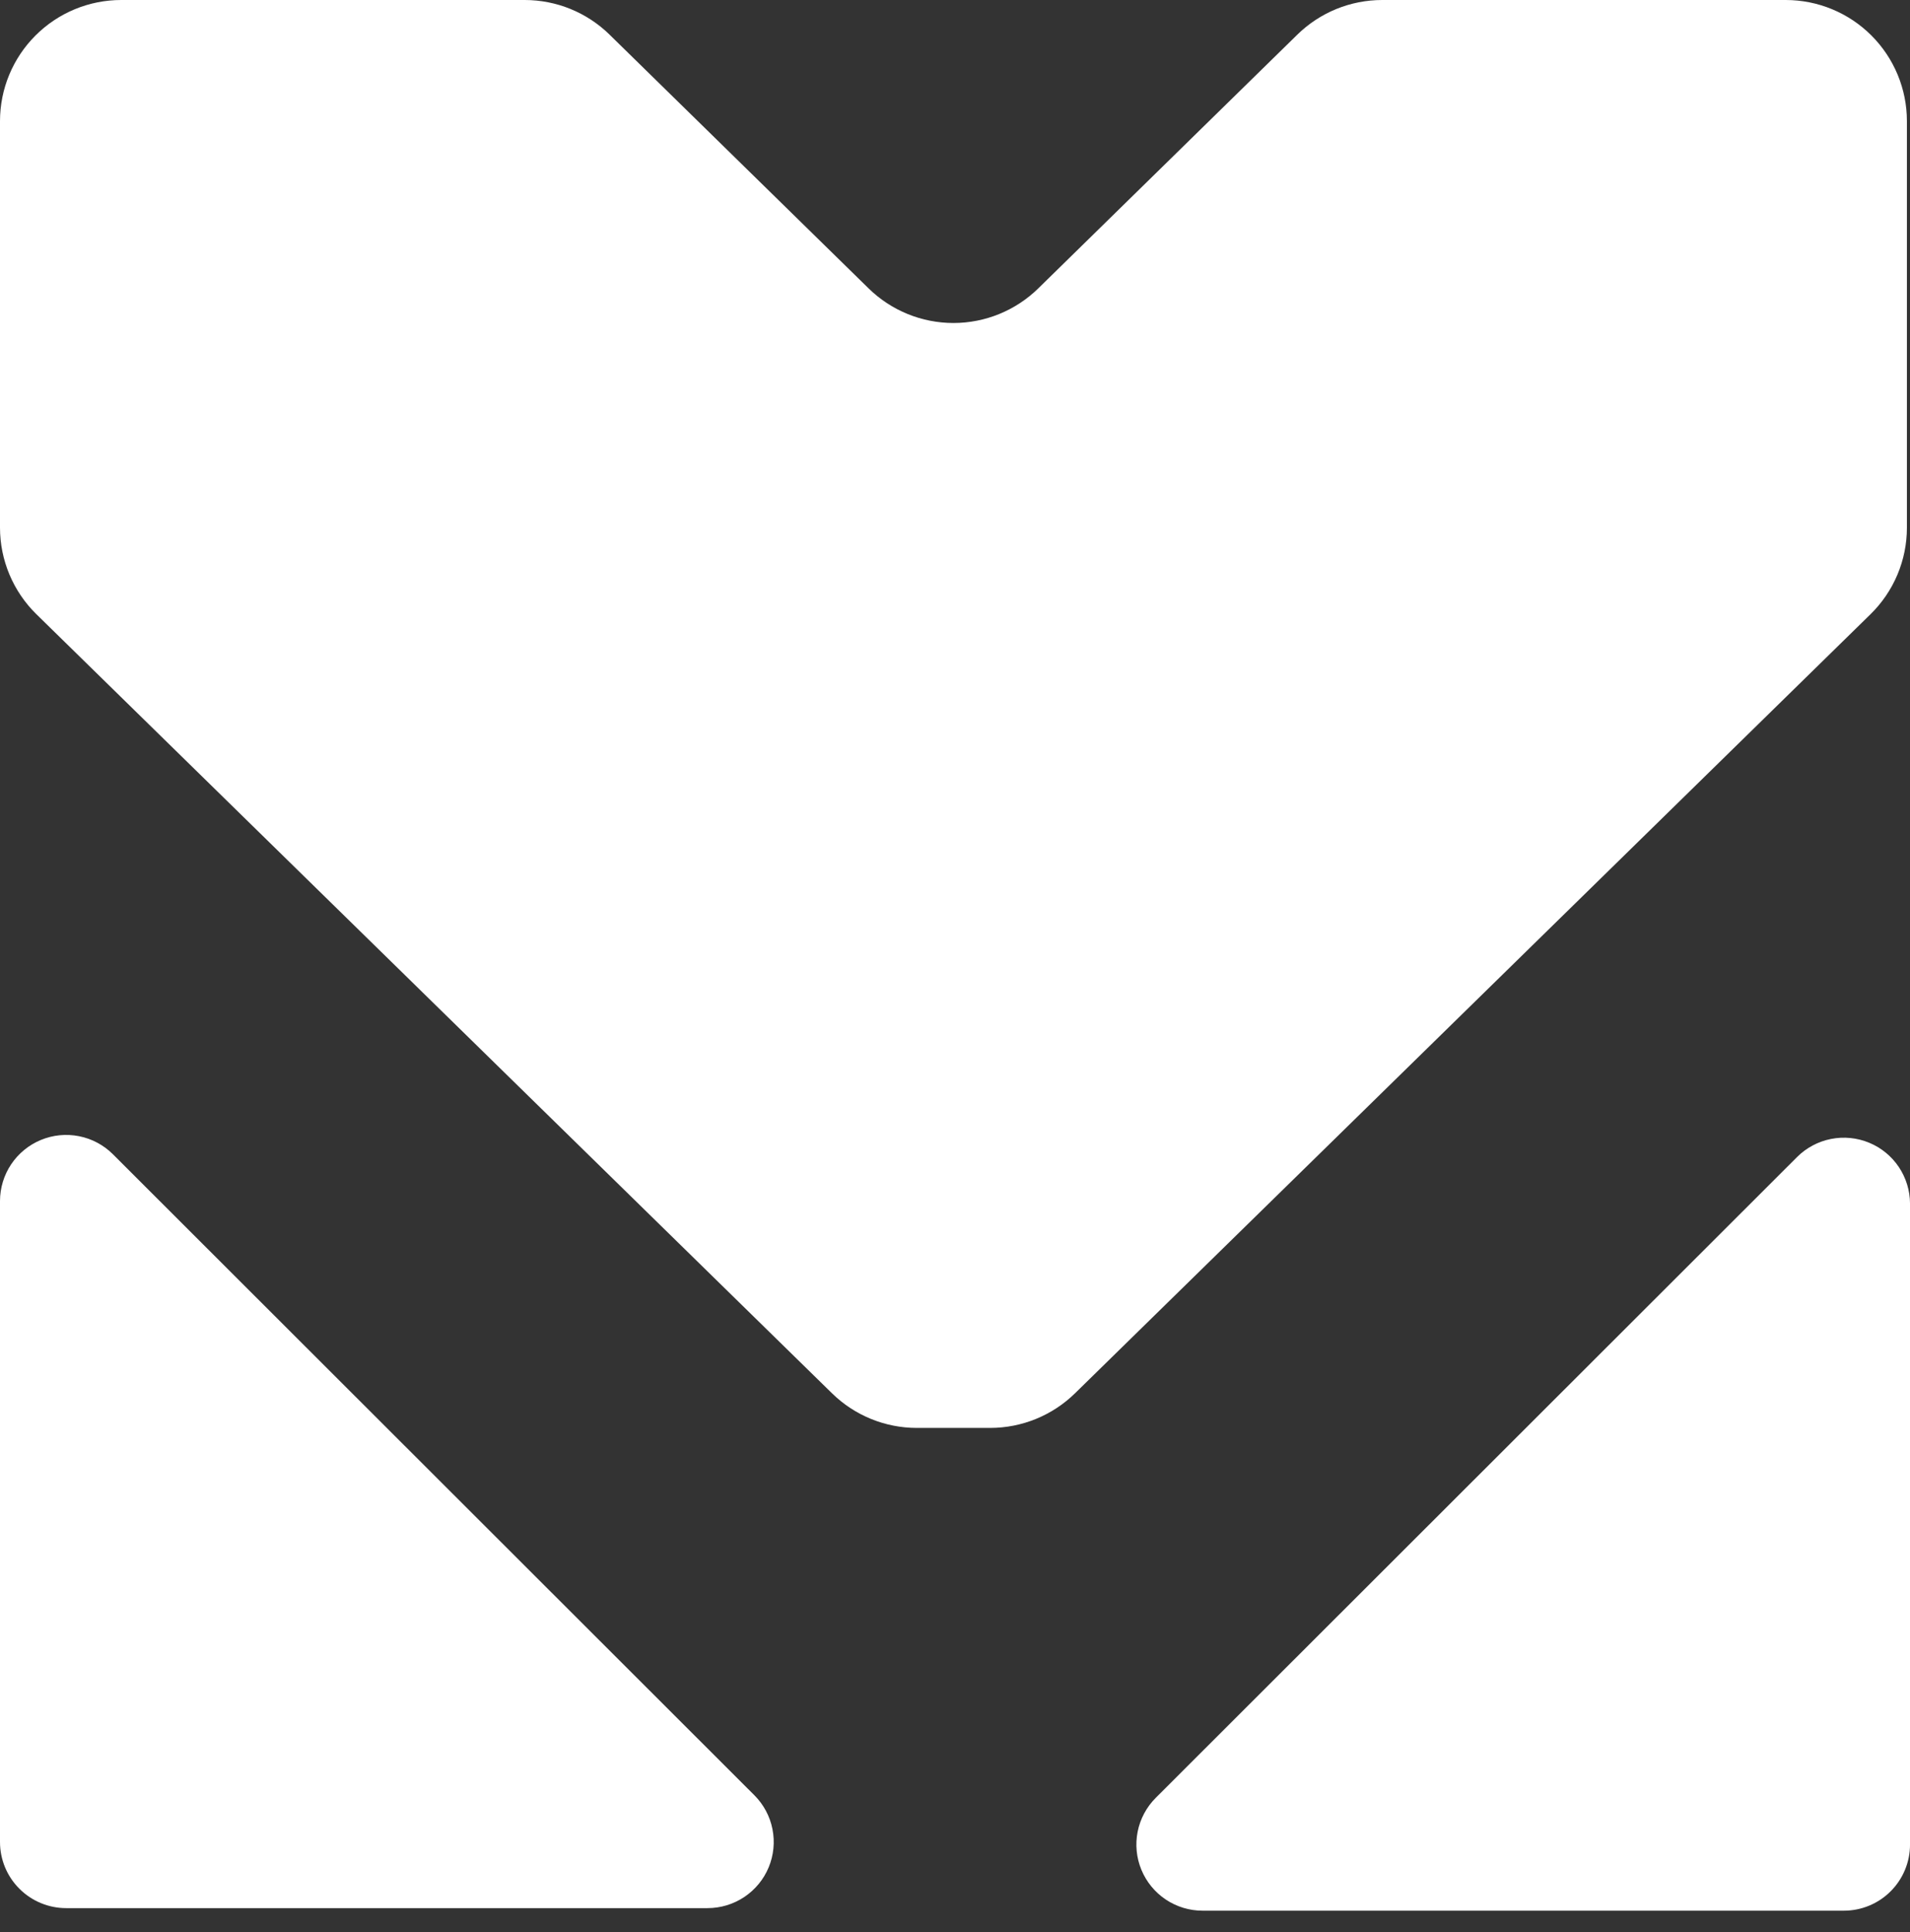 <svg width="89" height="90" viewBox="0 0 89 90" fill="none" xmlns="http://www.w3.org/2000/svg">
<rect x="0" y="0" width="89" height="90" fill="#333333" stroke="none"/>
<path d="M88.856 24.583V5.642C88.856 4.146 88.261 2.711 87.202 1.653C86.143 0.594 84.706 1.84818e-07 83.208 1.84818e-07H64.407C62.928 -9.59029e-06 61.509 0.579 60.453 1.612L48.38 13.434C47.324 14.467 45.905 15.046 44.427 15.046C42.949 15.046 41.53 14.467 40.474 13.434L28.402 1.612C27.347 0.579 25.928 -0 24.45 1.84818e-07H5.648C4.15 1.84818e-07 2.714 0.594 1.655 1.653C0.595 2.711 0 4.146 0 5.642L0 24.583C0.001 25.333 0.151 26.075 0.442 26.767C0.733 27.458 1.158 28.085 1.694 28.61L38.769 64.903C39.824 65.937 41.243 66.516 42.721 66.516H46.14C47.618 66.515 49.036 65.936 50.092 64.903L87.162 28.61C87.698 28.085 88.124 27.458 88.415 26.767C88.706 26.075 88.856 25.333 88.856 24.583Z" fill="white"/>
<path d="M5.264 53.77C4.833 53.339 4.283 53.045 3.685 52.927C3.087 52.808 2.467 52.869 1.904 53.102C1.341 53.335 0.859 53.73 0.52 54.236C0.181 54.743 0.001 55.338 0 55.947L0 85.804C0 86.621 0.325 87.405 0.904 87.982C1.482 88.56 2.266 88.885 3.084 88.885H32.968C33.578 88.885 34.175 88.704 34.682 88.366C35.189 88.028 35.585 87.547 35.818 86.984C36.052 86.421 36.113 85.802 35.994 85.204C35.876 84.606 35.582 84.057 35.151 83.626L5.264 53.77Z" fill="white"/>
<path d="M83.741 53.894L53.855 83.746C53.424 84.177 53.13 84.726 53.011 85.323C52.892 85.921 52.953 86.54 53.187 87.103C53.42 87.665 53.815 88.147 54.322 88.485C54.829 88.823 55.425 89.004 56.035 89.004H85.917C86.735 89.004 87.519 88.68 88.097 88.102C88.676 87.524 89.001 86.741 89.001 85.924V56.069C88.999 55.461 88.817 54.867 88.479 54.362C88.14 53.857 87.659 53.463 87.097 53.231C86.534 52.998 85.915 52.937 85.318 53.055C84.721 53.173 84.172 53.465 83.741 53.894Z" fill="white"/>
</svg>

